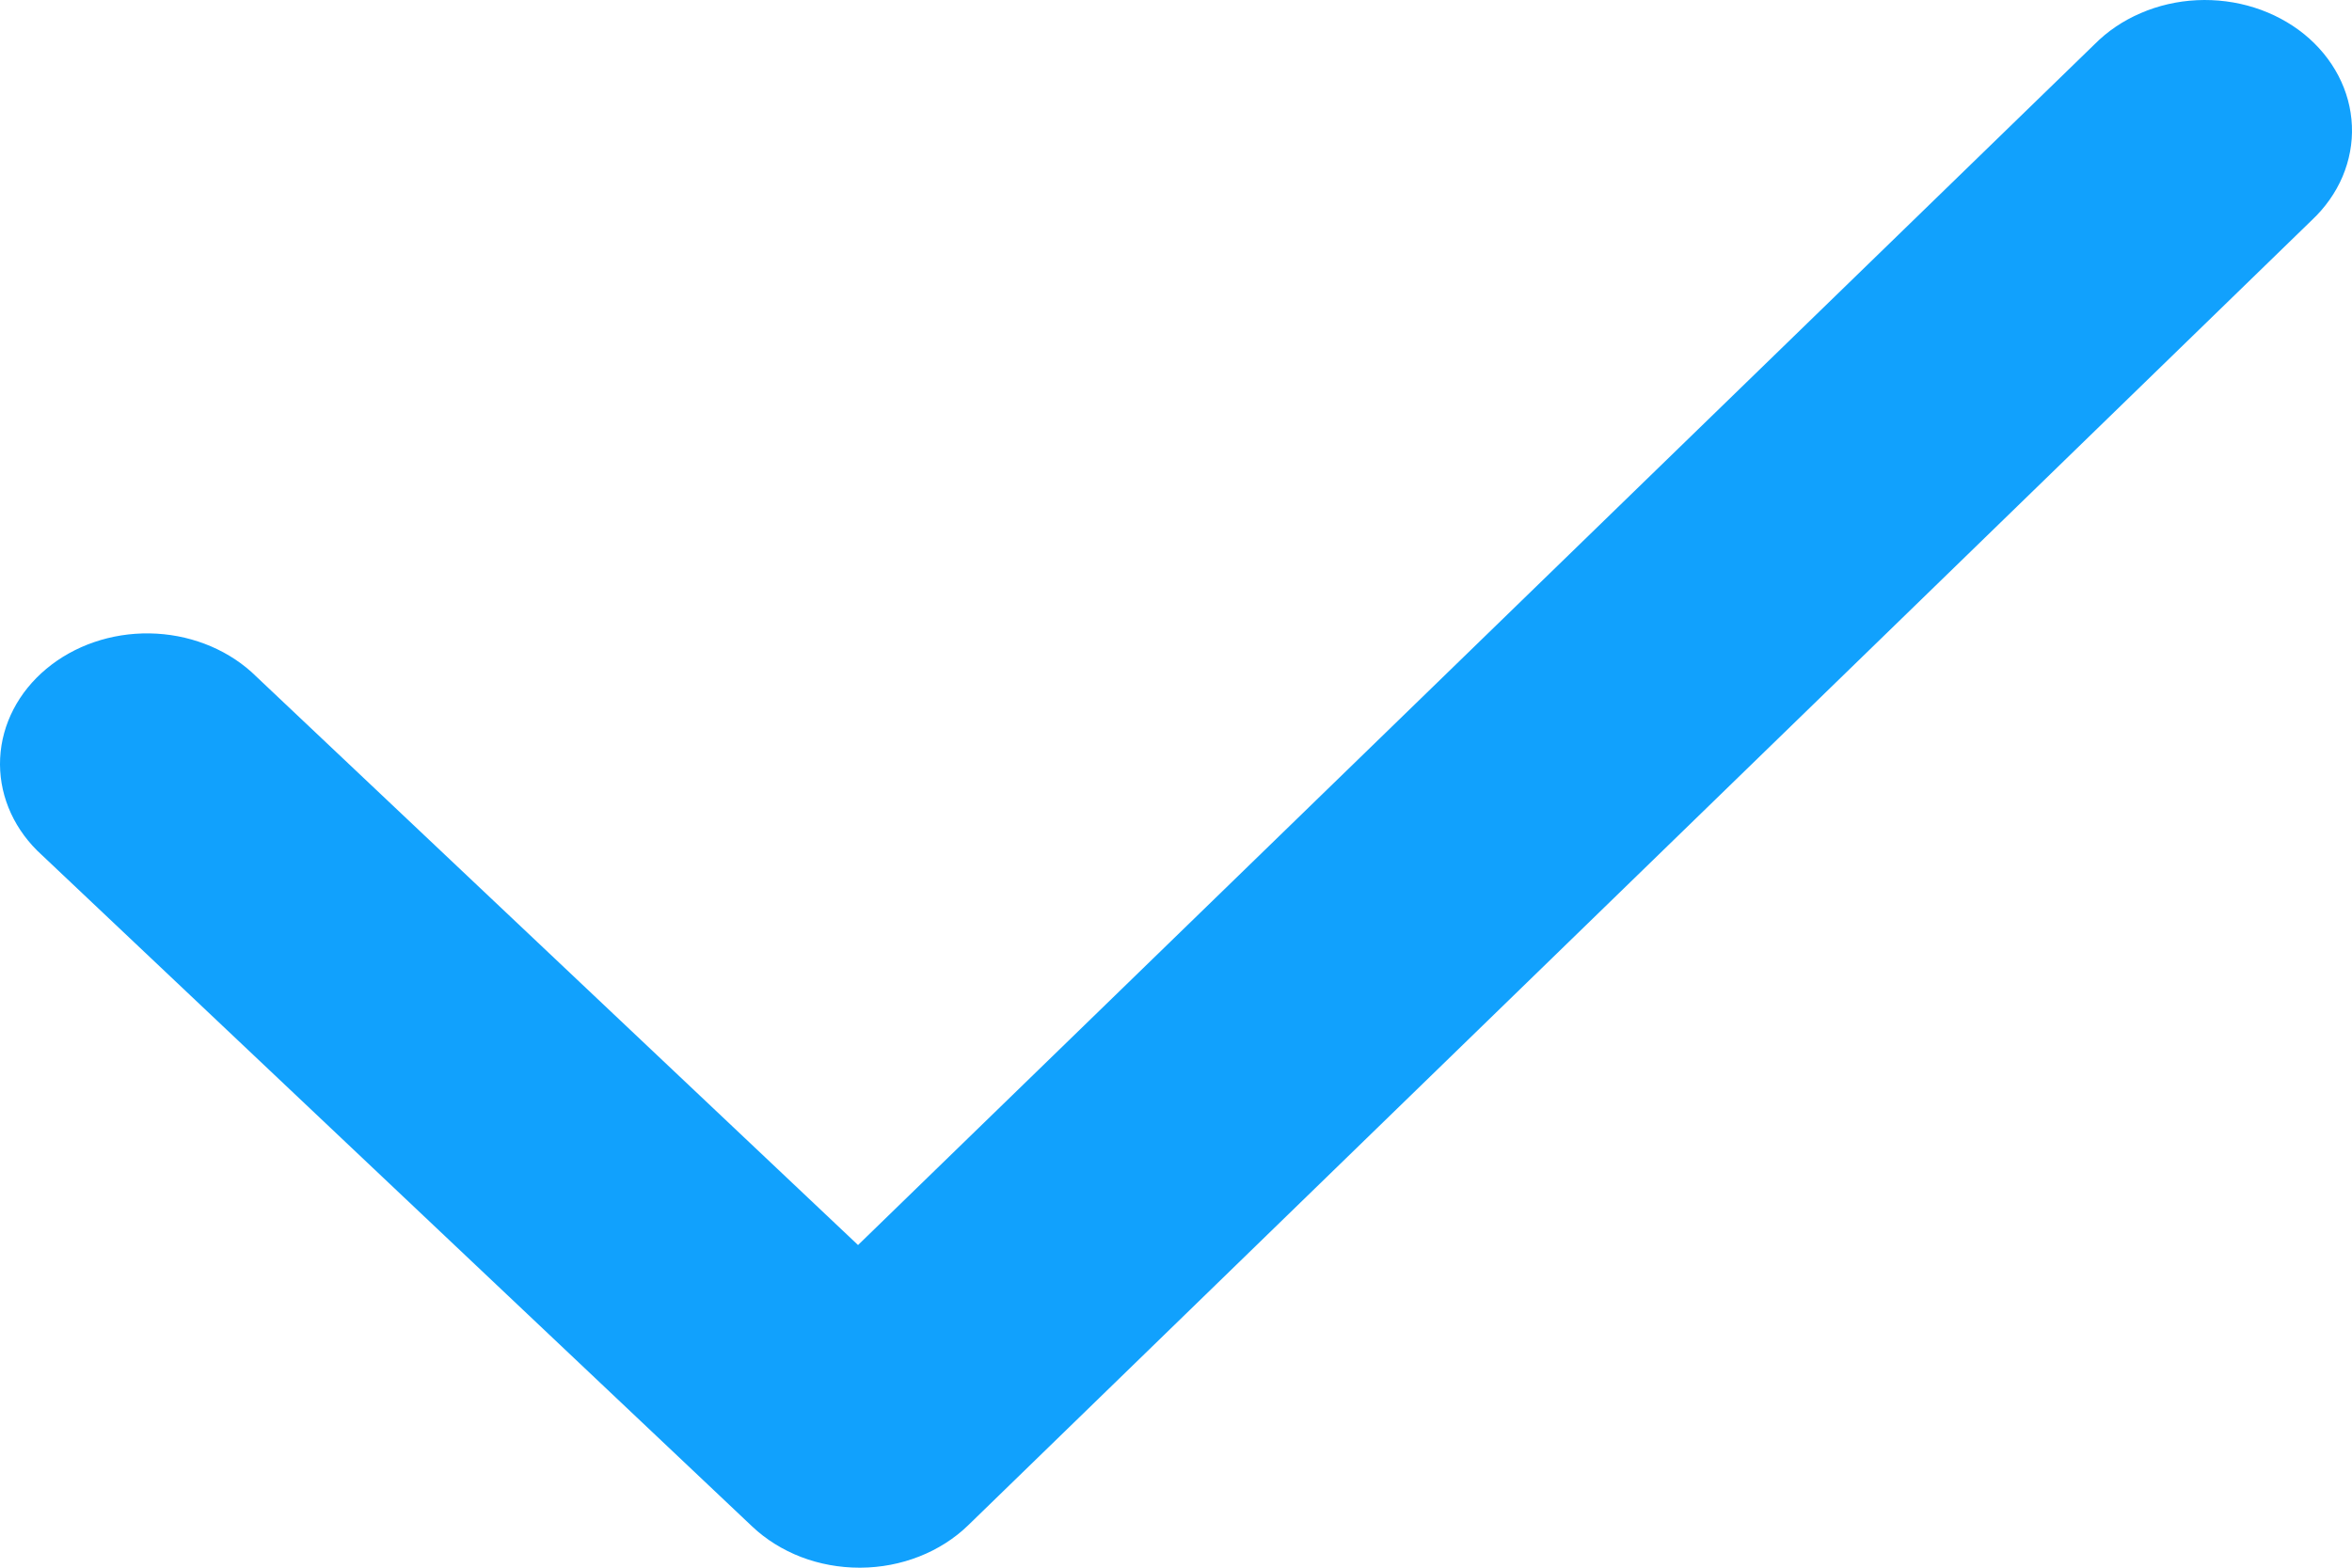 <svg width="48" height="32" viewBox="0 0 48 32" fill="none" xmlns="http://www.w3.org/2000/svg">
<path d="M17.541 32C17.131 32 16.726 31.926 16.349 31.782C15.973 31.637 15.634 31.426 15.353 31.161L0.759 17.363C0.239 16.845 -0.032 16.167 0.003 15.474C0.038 14.78 0.376 14.127 0.946 13.652C1.516 13.176 2.272 12.917 3.054 12.929C3.835 12.941 4.581 13.224 5.131 13.716L17.511 25.414L42.745 0.905C43.008 0.639 43.329 0.422 43.688 0.268C44.046 0.113 44.436 0.023 44.834 0.004C45.232 -0.015 45.631 0.036 46.007 0.155C46.382 0.274 46.727 0.458 47.022 0.696C47.316 0.935 47.554 1.223 47.722 1.545C47.89 1.866 47.983 2.213 47.998 2.567C48.013 2.921 47.947 3.274 47.807 3.605C47.666 3.936 47.452 4.239 47.178 4.496L19.756 31.137C19.477 31.407 19.138 31.623 18.761 31.771C18.383 31.92 17.975 31.998 17.562 32H17.541Z" fill="#11A1FD"/>
</svg>
